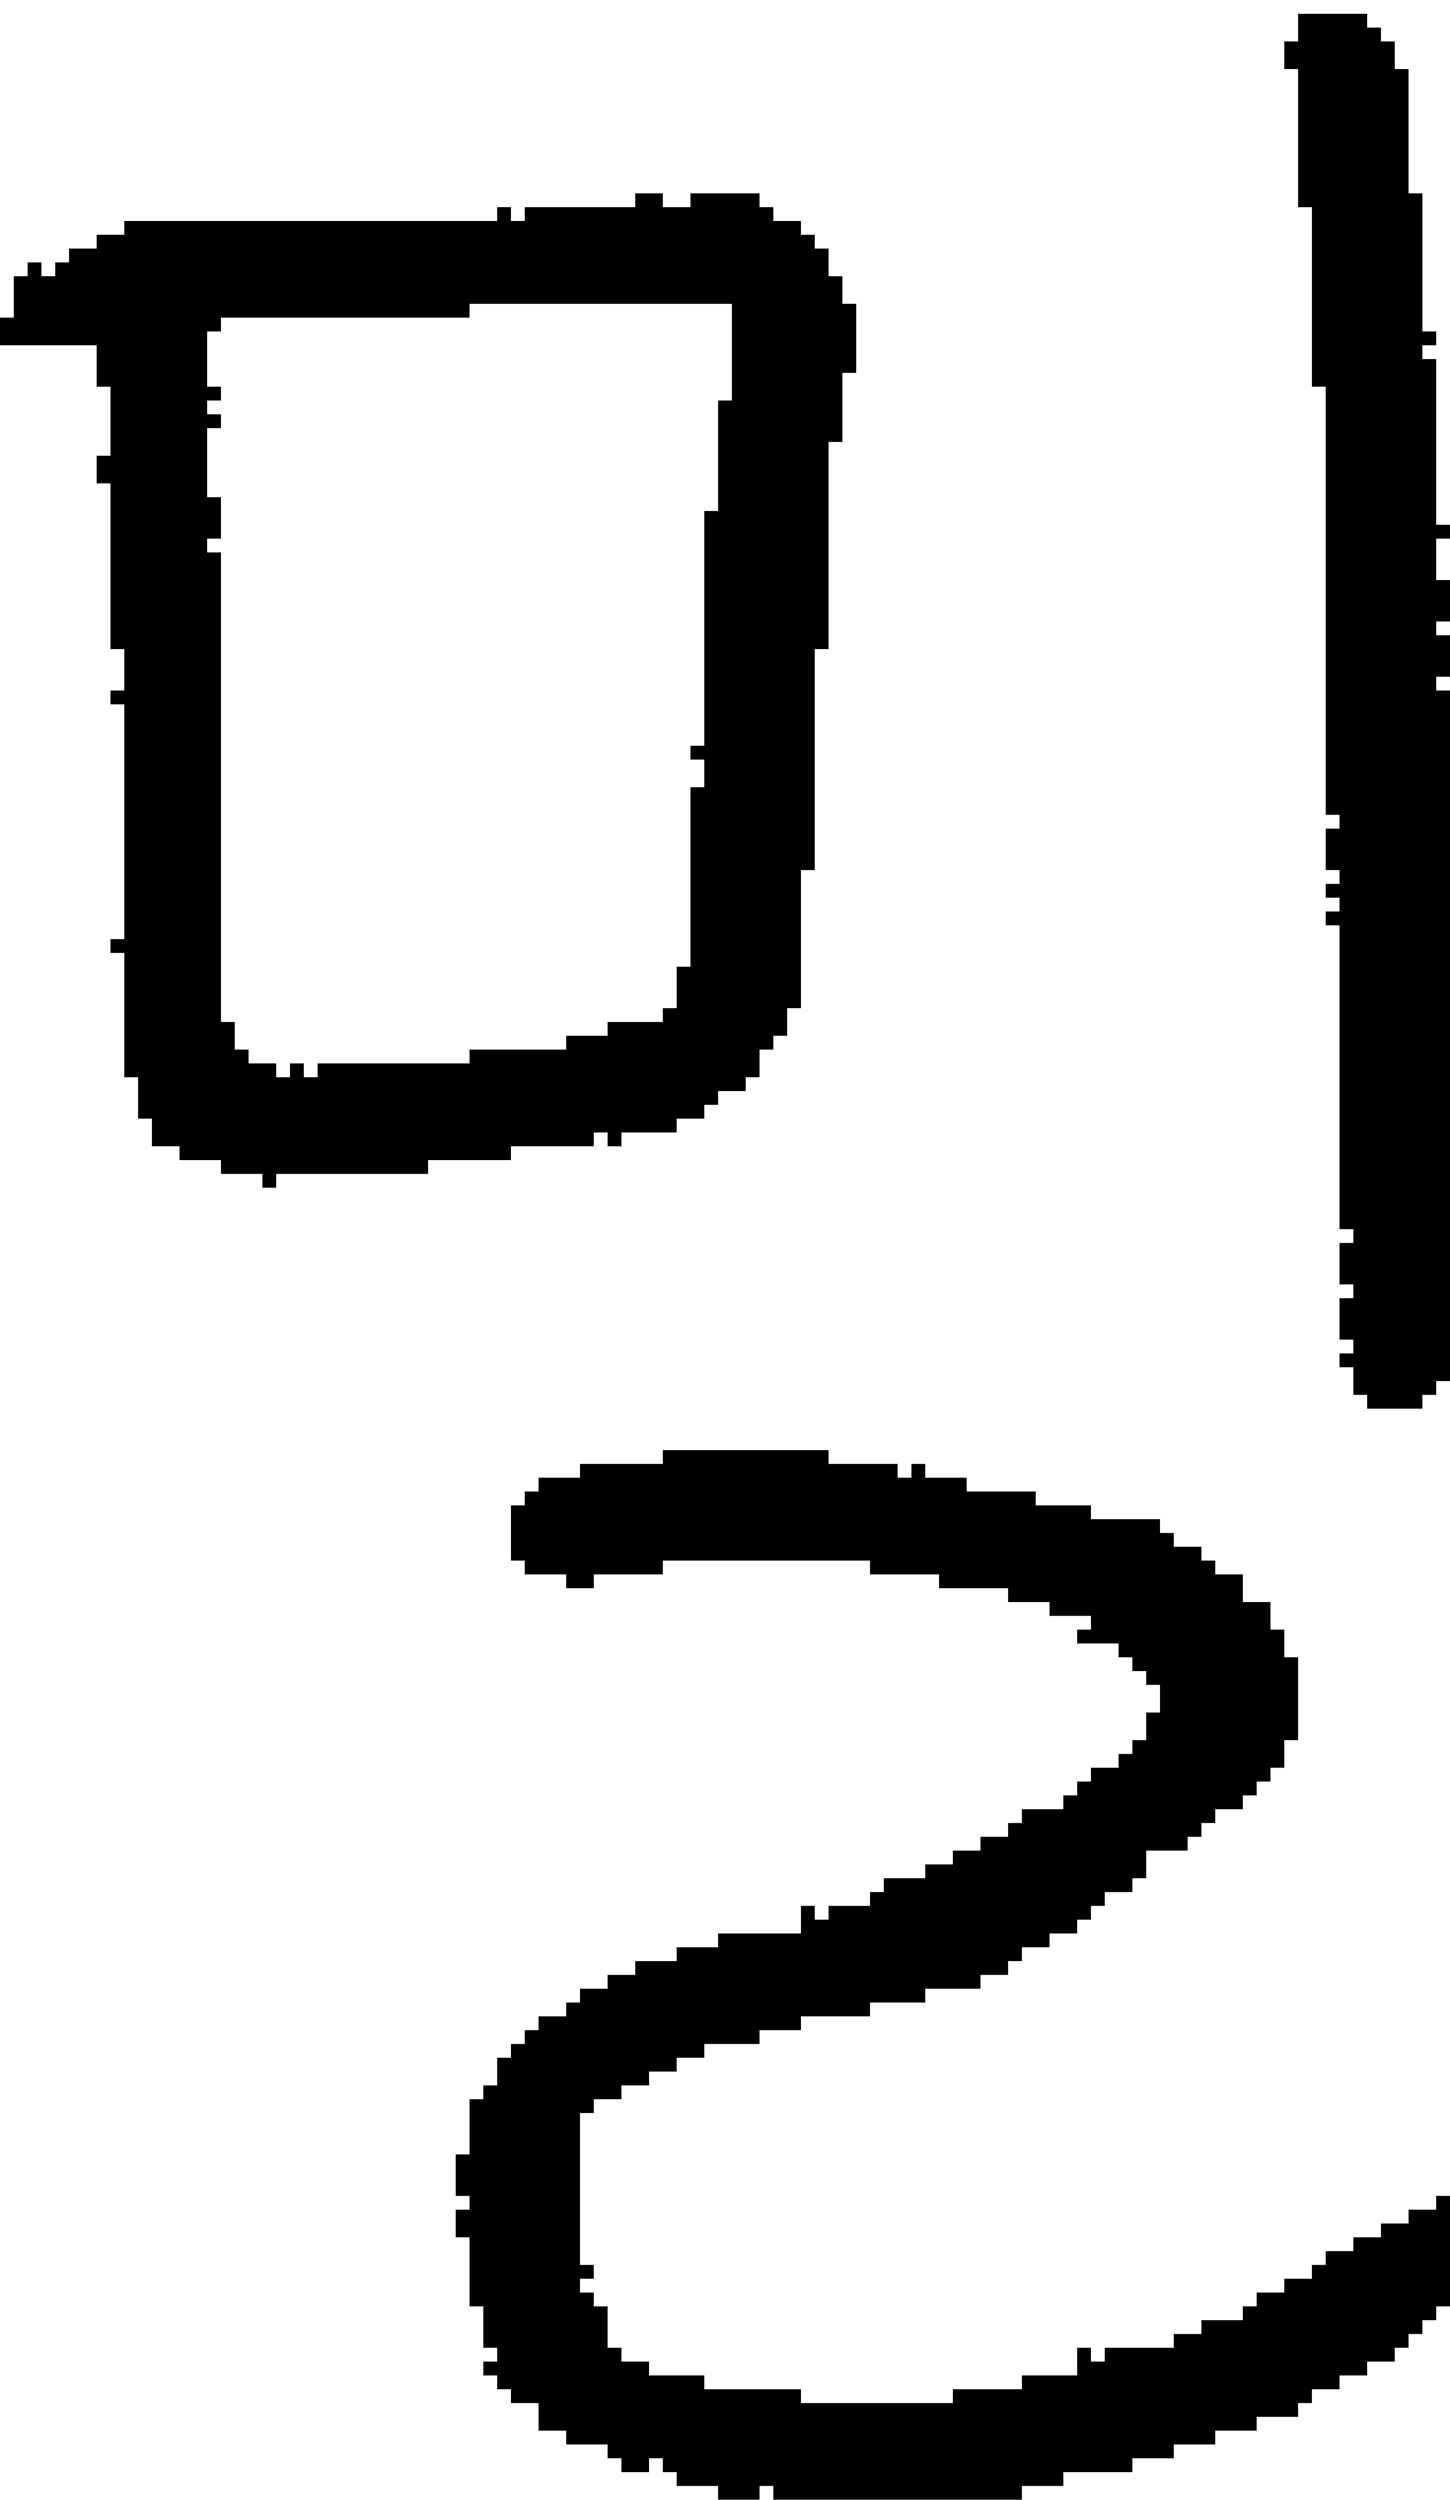 <?xml version="1.0" encoding="UTF-8" standalone="no"?>
<!DOCTYPE svg PUBLIC "-//W3C//DTD SVG 1.1//EN" 
  "http://www.w3.org/Graphics/SVG/1.1/DTD/svg11.dtd">
<svg width="105" height="181"
     xmlns="http://www.w3.org/2000/svg" version="1.1">
 <path d="  M 51,54  L 50,54  L 50,55  L 51,55  L 51,57  L 50,57  L 50,70  L 49,70  L 49,73  L 48,73  L 48,74  L 44,74  L 44,75  L 41,75  L 41,76  L 34,76  L 34,77  L 23,77  L 23,78  L 22,78  L 22,77  L 21,77  L 21,78  L 20,78  L 20,77  L 18,77  L 18,76  L 17,76  L 17,74  L 16,74  L 16,40  L 15,40  L 15,39  L 16,39  L 16,36  L 15,36  L 15,31  L 16,31  L 16,30  L 15,30  L 15,29  L 16,29  L 16,28  L 15,28  L 15,24  L 16,24  L 16,23  L 34,23  L 34,22  L 53,22  L 53,29  L 52,29  L 52,37  L 51,37  Z  M 48,15  L 48,14  L 46,14  L 46,15  L 38,15  L 38,16  L 37,16  L 37,15  L 36,15  L 36,16  L 9,16  L 9,17  L 7,17  L 7,18  L 5,18  L 5,19  L 4,19  L 4,20  L 3,20  L 3,19  L 2,19  L 2,20  L 1,20  L 1,23  L 0,23  L 0,25  L 7,25  L 7,28  L 8,28  L 8,33  L 7,33  L 7,35  L 8,35  L 8,47  L 9,47  L 9,50  L 8,50  L 8,51  L 9,51  L 9,68  L 8,68  L 8,69  L 9,69  L 9,78  L 10,78  L 10,81  L 11,81  L 11,83  L 13,83  L 13,84  L 16,84  L 16,85  L 19,85  L 19,86  L 20,86  L 20,85  L 31,85  L 31,84  L 37,84  L 37,83  L 43,83  L 43,82  L 44,82  L 44,83  L 45,83  L 45,82  L 49,82  L 49,81  L 51,81  L 51,80  L 52,80  L 52,79  L 54,79  L 54,78  L 55,78  L 55,76  L 56,76  L 56,75  L 57,75  L 57,73  L 58,73  L 58,63  L 59,63  L 59,47  L 60,47  L 60,32  L 61,32  L 61,27  L 62,27  L 62,22  L 61,22  L 61,20  L 60,20  L 60,18  L 59,18  L 59,17  L 58,17  L 58,16  L 56,16  L 56,15  L 55,15  L 55,14  L 50,14  L 50,15  Z  " style="fill:rgb(0, 0, 0); fill-opacity:1.000; stroke:none;" />
 <path d="  M 55,181  L 55,180  L 56,180  L 56,181  L 74,181  L 74,180  L 77,180  L 77,179  L 82,179  L 82,178  L 85,178  L 85,177  L 88,177  L 88,176  L 91,176  L 91,175  L 94,175  L 94,174  L 95,174  L 95,173  L 97,173  L 97,172  L 99,172  L 99,171  L 101,171  L 101,170  L 102,170  L 102,169  L 103,169  L 103,168  L 104,168  L 104,167  L 105,167  L 105,159  L 104,159  L 104,160  L 102,160  L 102,161  L 100,161  L 100,162  L 98,162  L 98,163  L 96,163  L 96,164  L 95,164  L 95,165  L 93,165  L 93,166  L 91,166  L 91,167  L 90,167  L 90,168  L 87,168  L 87,169  L 85,169  L 85,170  L 80,170  L 80,171  L 79,171  L 79,170  L 78,170  L 78,172  L 74,172  L 74,173  L 69,173  L 69,174  L 58,174  L 58,173  L 51,173  L 51,172  L 47,172  L 47,171  L 45,171  L 45,170  L 44,170  L 44,167  L 43,167  L 43,166  L 42,166  L 42,165  L 43,165  L 43,164  L 42,164  L 42,153  L 43,153  L 43,152  L 45,152  L 45,151  L 47,151  L 47,150  L 49,150  L 49,149  L 51,149  L 51,148  L 55,148  L 55,147  L 58,147  L 58,146  L 63,146  L 63,145  L 67,145  L 67,144  L 71,144  L 71,143  L 73,143  L 73,142  L 74,142  L 74,141  L 76,141  L 76,140  L 78,140  L 78,139  L 79,139  L 79,138  L 80,138  L 80,137  L 82,137  L 82,136  L 83,136  L 83,134  L 86,134  L 86,133  L 87,133  L 87,132  L 88,132  L 88,131  L 90,131  L 90,130  L 91,130  L 91,129  L 92,129  L 92,128  L 93,128  L 93,126  L 94,126  L 94,120  L 93,120  L 93,118  L 92,118  L 92,116  L 90,116  L 90,114  L 88,114  L 88,113  L 87,113  L 87,112  L 85,112  L 85,111  L 84,111  L 84,110  L 79,110  L 79,109  L 75,109  L 75,108  L 70,108  L 70,107  L 67,107  L 67,106  L 66,106  L 66,107  L 65,107  L 65,106  L 60,106  L 60,105  L 48,105  L 48,106  L 42,106  L 42,107  L 39,107  L 39,108  L 38,108  L 38,109  L 37,109  L 37,113  L 38,113  L 38,114  L 41,114  L 41,115  L 43,115  L 43,114  L 48,114  L 48,113  L 63,113  L 63,114  L 68,114  L 68,115  L 73,115  L 73,116  L 76,116  L 76,117  L 79,117  L 79,118  L 78,118  L 78,119  L 81,119  L 81,120  L 82,120  L 82,121  L 83,121  L 83,122  L 84,122  L 84,124  L 83,124  L 83,126  L 82,126  L 82,127  L 81,127  L 81,128  L 79,128  L 79,129  L 78,129  L 78,130  L 77,130  L 77,131  L 74,131  L 74,132  L 73,132  L 73,133  L 71,133  L 71,134  L 69,134  L 69,135  L 67,135  L 67,136  L 64,136  L 64,137  L 63,137  L 63,138  L 60,138  L 60,139  L 59,139  L 59,138  L 58,138  L 58,140  L 52,140  L 52,141  L 49,141  L 49,142  L 46,142  L 46,143  L 44,143  L 44,144  L 42,144  L 42,145  L 41,145  L 41,146  L 39,146  L 39,147  L 38,147  L 38,148  L 37,148  L 37,149  L 36,149  L 36,151  L 35,151  L 35,152  L 34,152  L 34,156  L 33,156  L 33,159  L 34,159  L 34,160  L 33,160  L 33,162  L 34,162  L 34,167  L 35,167  L 35,170  L 36,170  L 36,171  L 35,171  L 35,172  L 36,172  L 36,173  L 37,173  L 37,174  L 39,174  L 39,176  L 41,176  L 41,177  L 44,177  L 44,178  L 45,178  L 45,179  L 47,179  L 47,178  L 48,178  L 48,179  L 49,179  L 49,180  L 52,180  L 52,181  Z  " style="fill:rgb(0, 0, 0); fill-opacity:1.000; stroke:none;" />
 <path d="  M 105,50  L 104,50  L 104,49  L 105,49  L 105,46  L 104,46  L 104,45  L 105,45  L 105,42  L 104,42  L 104,39  L 105,39  L 105,38  L 104,38  L 104,26  L 103,26  L 103,25  L 104,25  L 104,24  L 103,24  L 103,14  L 102,14  L 102,5  L 101,5  L 101,3  L 100,3  L 100,2  L 99,2  L 99,1  L 94,1  L 94,3  L 93,3  L 93,5  L 94,5  L 94,15  L 95,15  L 95,28  L 96,28  L 96,59  L 97,59  L 97,60  L 96,60  L 96,63  L 97,63  L 97,64  L 96,64  L 96,65  L 97,65  L 97,66  L 96,66  L 96,67  L 97,67  L 97,89  L 98,89  L 98,90  L 97,90  L 97,93  L 98,93  L 98,94  L 97,94  L 97,97  L 98,97  L 98,98  L 97,98  L 97,99  L 98,99  L 98,101  L 99,101  L 99,102  L 103,102  L 103,101  L 104,101  L 104,100  L 105,100  Z  " style="fill:rgb(0, 0, 0); fill-opacity:1.000; stroke:none;" />
</svg>
